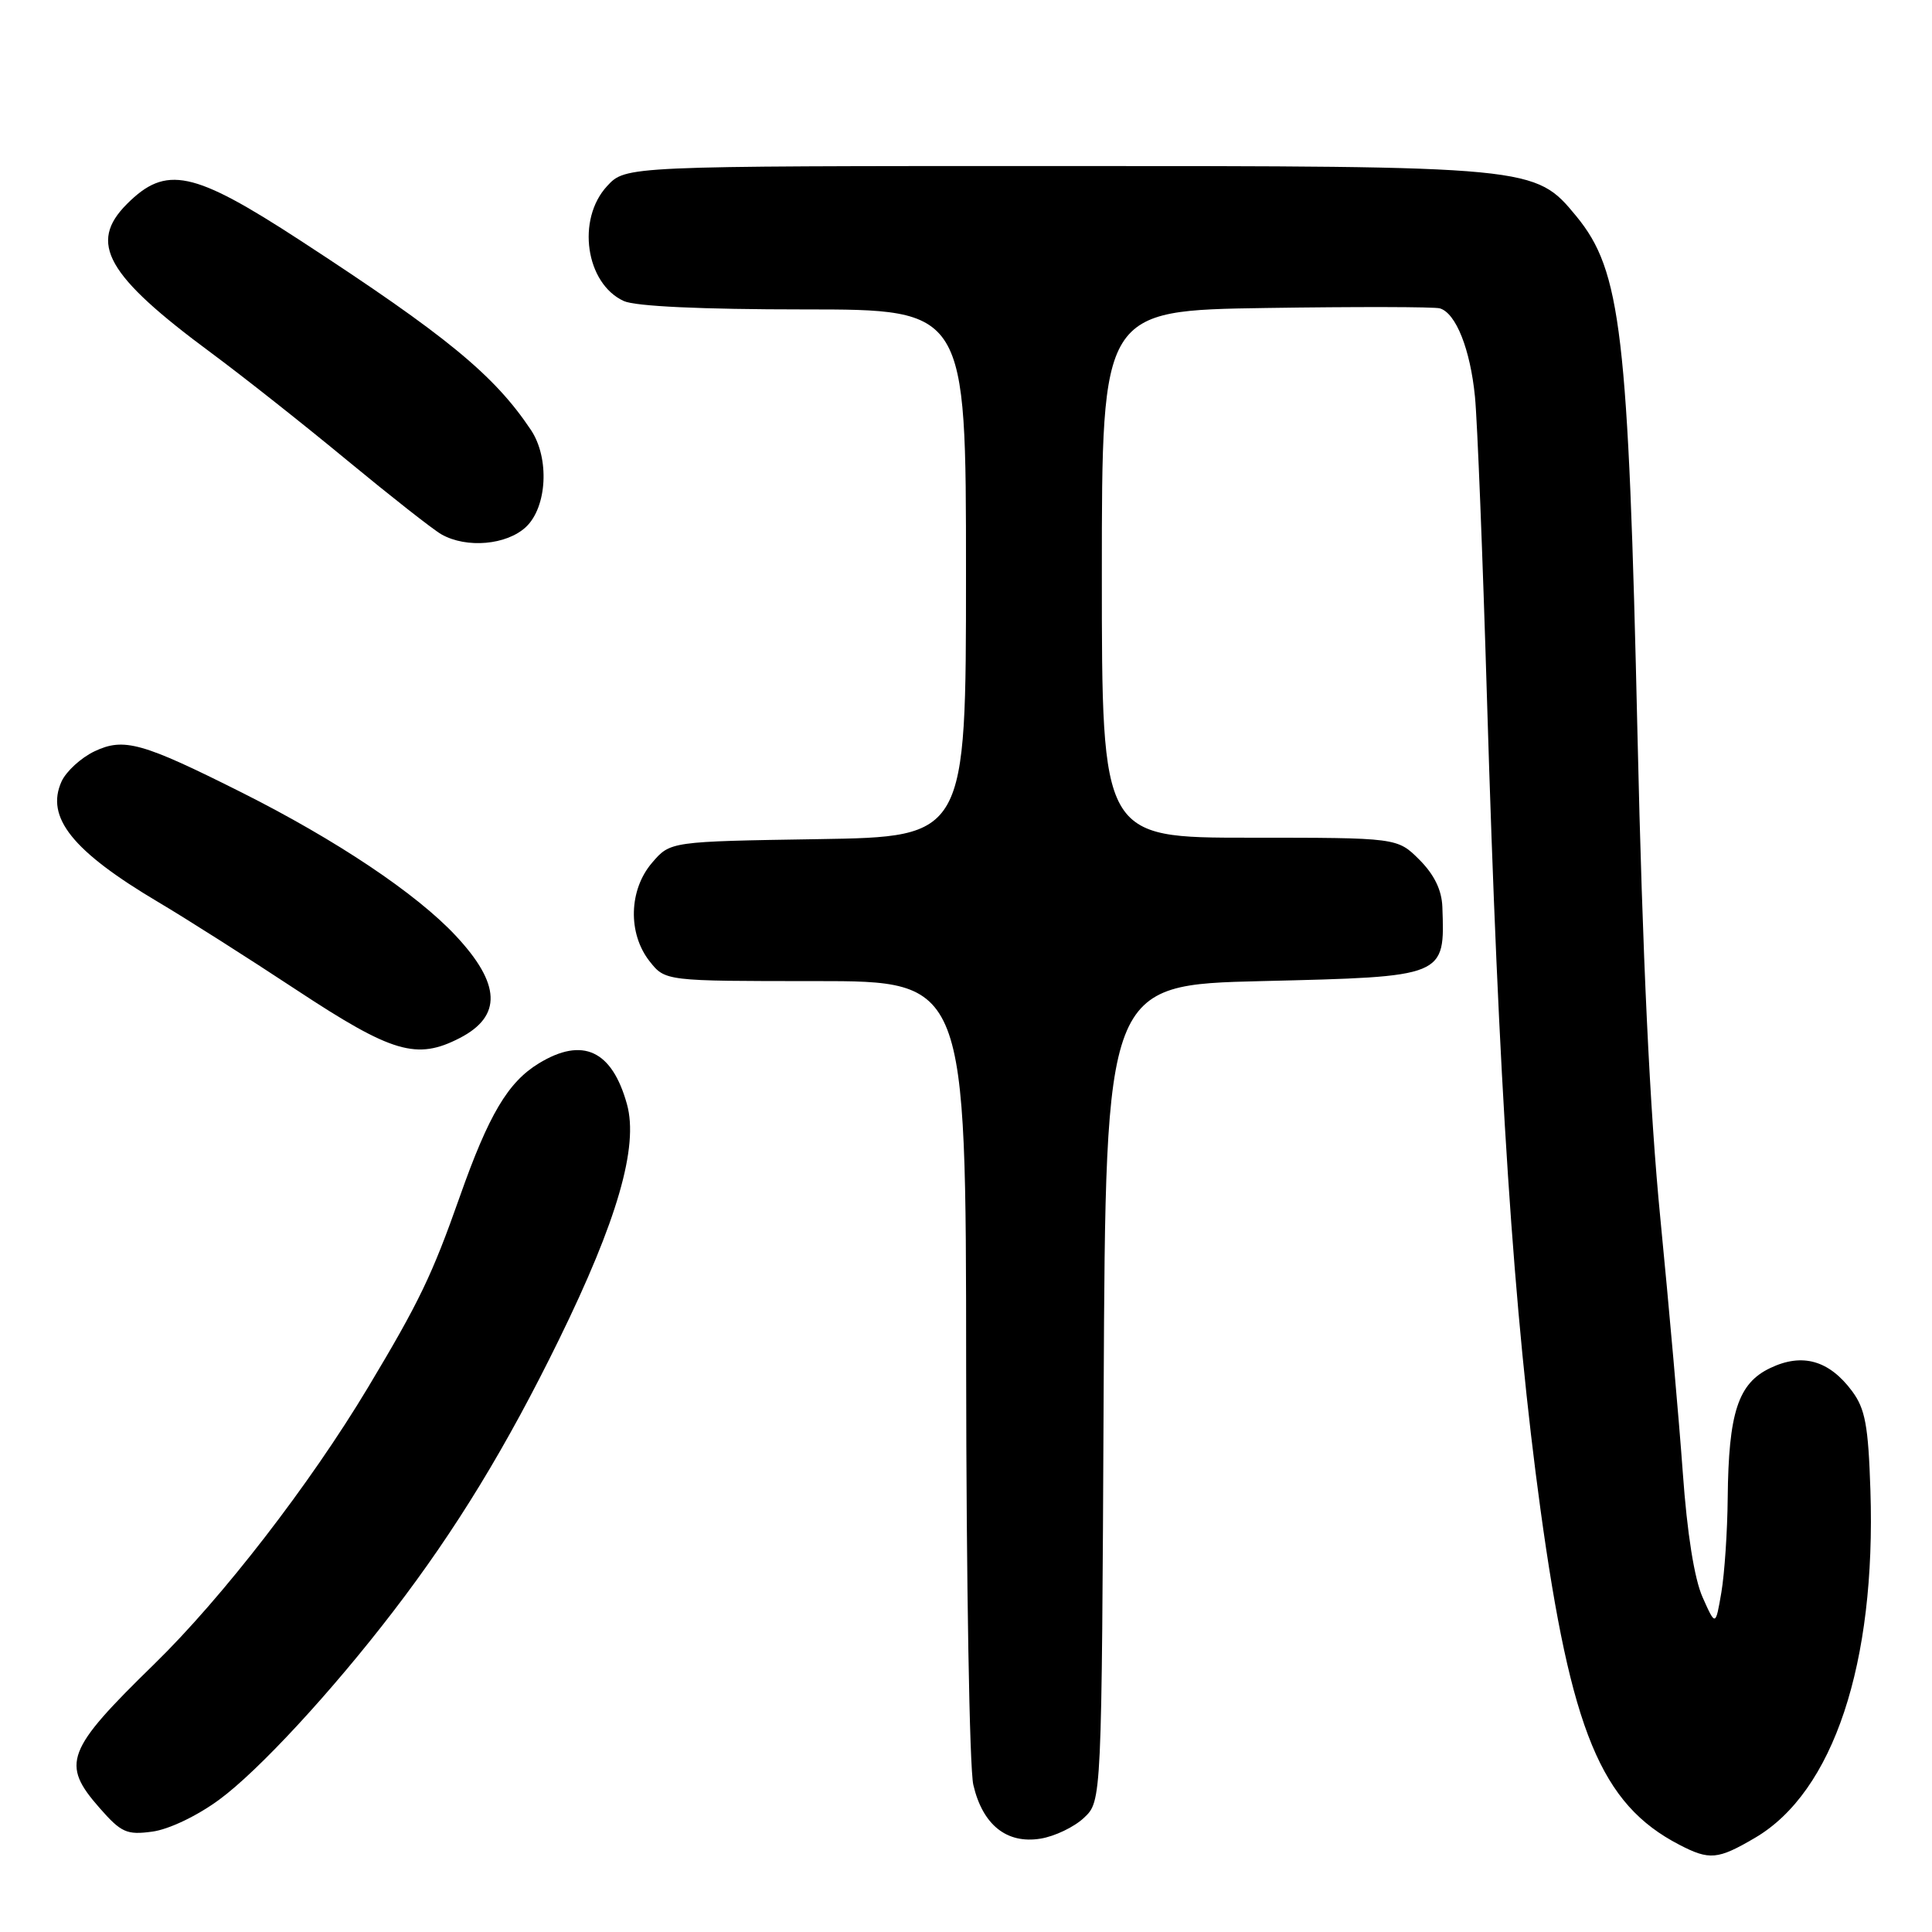 <?xml version="1.0" encoding="UTF-8" standalone="no"?>
<!DOCTYPE svg PUBLIC "-//W3C//DTD SVG 1.1//EN" "http://www.w3.org/Graphics/SVG/1.1/DTD/svg11.dtd" >
<svg xmlns="http://www.w3.org/2000/svg" xmlns:xlink="http://www.w3.org/1999/xlink" version="1.1" viewBox="0 0 256 256">
 <g >
 <path fill="currentColor"
d=" M 232.55 243.52 C 242.93 237.44 248.59 220.40 247.84 197.49 C 247.56 188.87 247.15 186.67 245.40 184.32 C 242.36 180.24 238.81 179.24 234.57 181.27 C 230.31 183.29 229.04 187.18 228.93 198.50 C 228.89 202.90 228.51 208.53 228.09 211.00 C 227.32 215.50 227.32 215.50 225.60 211.64 C 224.51 209.20 223.55 203.16 222.98 195.14 C 222.48 188.19 221.14 173.05 220.01 161.50 C 218.61 147.25 217.64 126.68 216.98 97.50 C 215.77 44.01 214.81 35.87 208.87 28.65 C 203.39 22.01 203.32 22.00 139.77 22.00 C 82.90 22.00 82.90 22.00 80.45 24.65 C 76.36 29.06 77.60 37.58 82.66 39.89 C 84.20 40.59 92.95 41.00 106.55 41.00 C 128.00 41.00 128.00 41.00 128.00 75.94 C 128.00 110.88 128.00 110.88 108.41 111.19 C 88.82 111.50 88.82 111.50 86.41 114.31 C 83.32 117.90 83.17 123.68 86.07 127.37 C 88.15 130.00 88.15 130.00 108.07 130.00 C 128.00 130.00 128.00 130.00 128.02 181.25 C 128.04 209.44 128.46 234.30 128.97 236.50 C 130.20 241.80 133.39 244.36 137.87 243.63 C 139.75 243.33 142.34 242.09 143.63 240.87 C 145.98 238.67 145.98 238.67 146.24 184.58 C 146.50 130.50 146.50 130.50 167.22 130.00 C 191.63 129.41 191.45 129.48 191.12 120.17 C 191.04 117.93 190.04 115.89 188.08 113.92 C 185.15 111.00 185.15 111.00 165.58 111.00 C 146.00 111.00 146.00 111.00 146.00 76.07 C 146.00 41.14 146.00 41.14 167.75 40.81 C 179.71 40.63 190.08 40.65 190.79 40.86 C 192.92 41.49 194.82 46.28 195.44 52.56 C 195.76 55.83 196.47 73.80 197.03 92.50 C 198.57 143.93 200.55 173.91 204.12 200.00 C 208.16 229.40 212.15 239.06 222.50 244.43 C 226.52 246.52 227.61 246.42 232.55 243.52 Z  M 29.04 238.47 C 34.25 234.65 43.98 224.12 52.12 213.50 C 60.43 202.67 67.11 191.71 74.07 177.50 C 81.80 161.72 84.63 151.94 83.08 146.33 C 81.10 139.17 77.21 137.36 71.40 140.90 C 67.31 143.39 64.76 147.69 60.93 158.55 C 57.25 168.99 55.54 172.54 48.76 183.85 C 41.03 196.73 29.49 211.66 20.45 220.49 C 8.72 231.93 8.05 233.71 13.20 239.57 C 16.06 242.83 16.79 243.16 20.18 242.70 C 22.36 242.41 26.12 240.62 29.04 238.47 Z  M 60.93 137.54 C 66.54 134.64 66.37 130.38 60.38 123.98 C 55.17 118.40 44.54 111.29 32.03 105.01 C 18.84 98.39 16.42 97.71 12.53 99.55 C 10.74 100.40 8.78 102.20 8.16 103.54 C 6.00 108.30 9.60 112.79 21.00 119.55 C 24.58 121.67 32.83 126.91 39.33 131.20 C 51.99 139.54 55.22 140.49 60.93 137.54 Z  M 69.69 69.83 C 72.50 67.18 72.84 60.70 70.35 56.97 C 65.49 49.69 59.15 44.48 39.80 31.87 C 25.57 22.60 22.00 21.85 16.82 27.03 C 11.66 32.19 14.08 36.48 28.00 46.77 C 32.12 49.82 40.22 56.22 46.00 61.00 C 51.78 65.77 57.40 70.19 58.50 70.81 C 61.83 72.69 67.13 72.22 69.69 69.83 Z "/>
</g>
</svg>